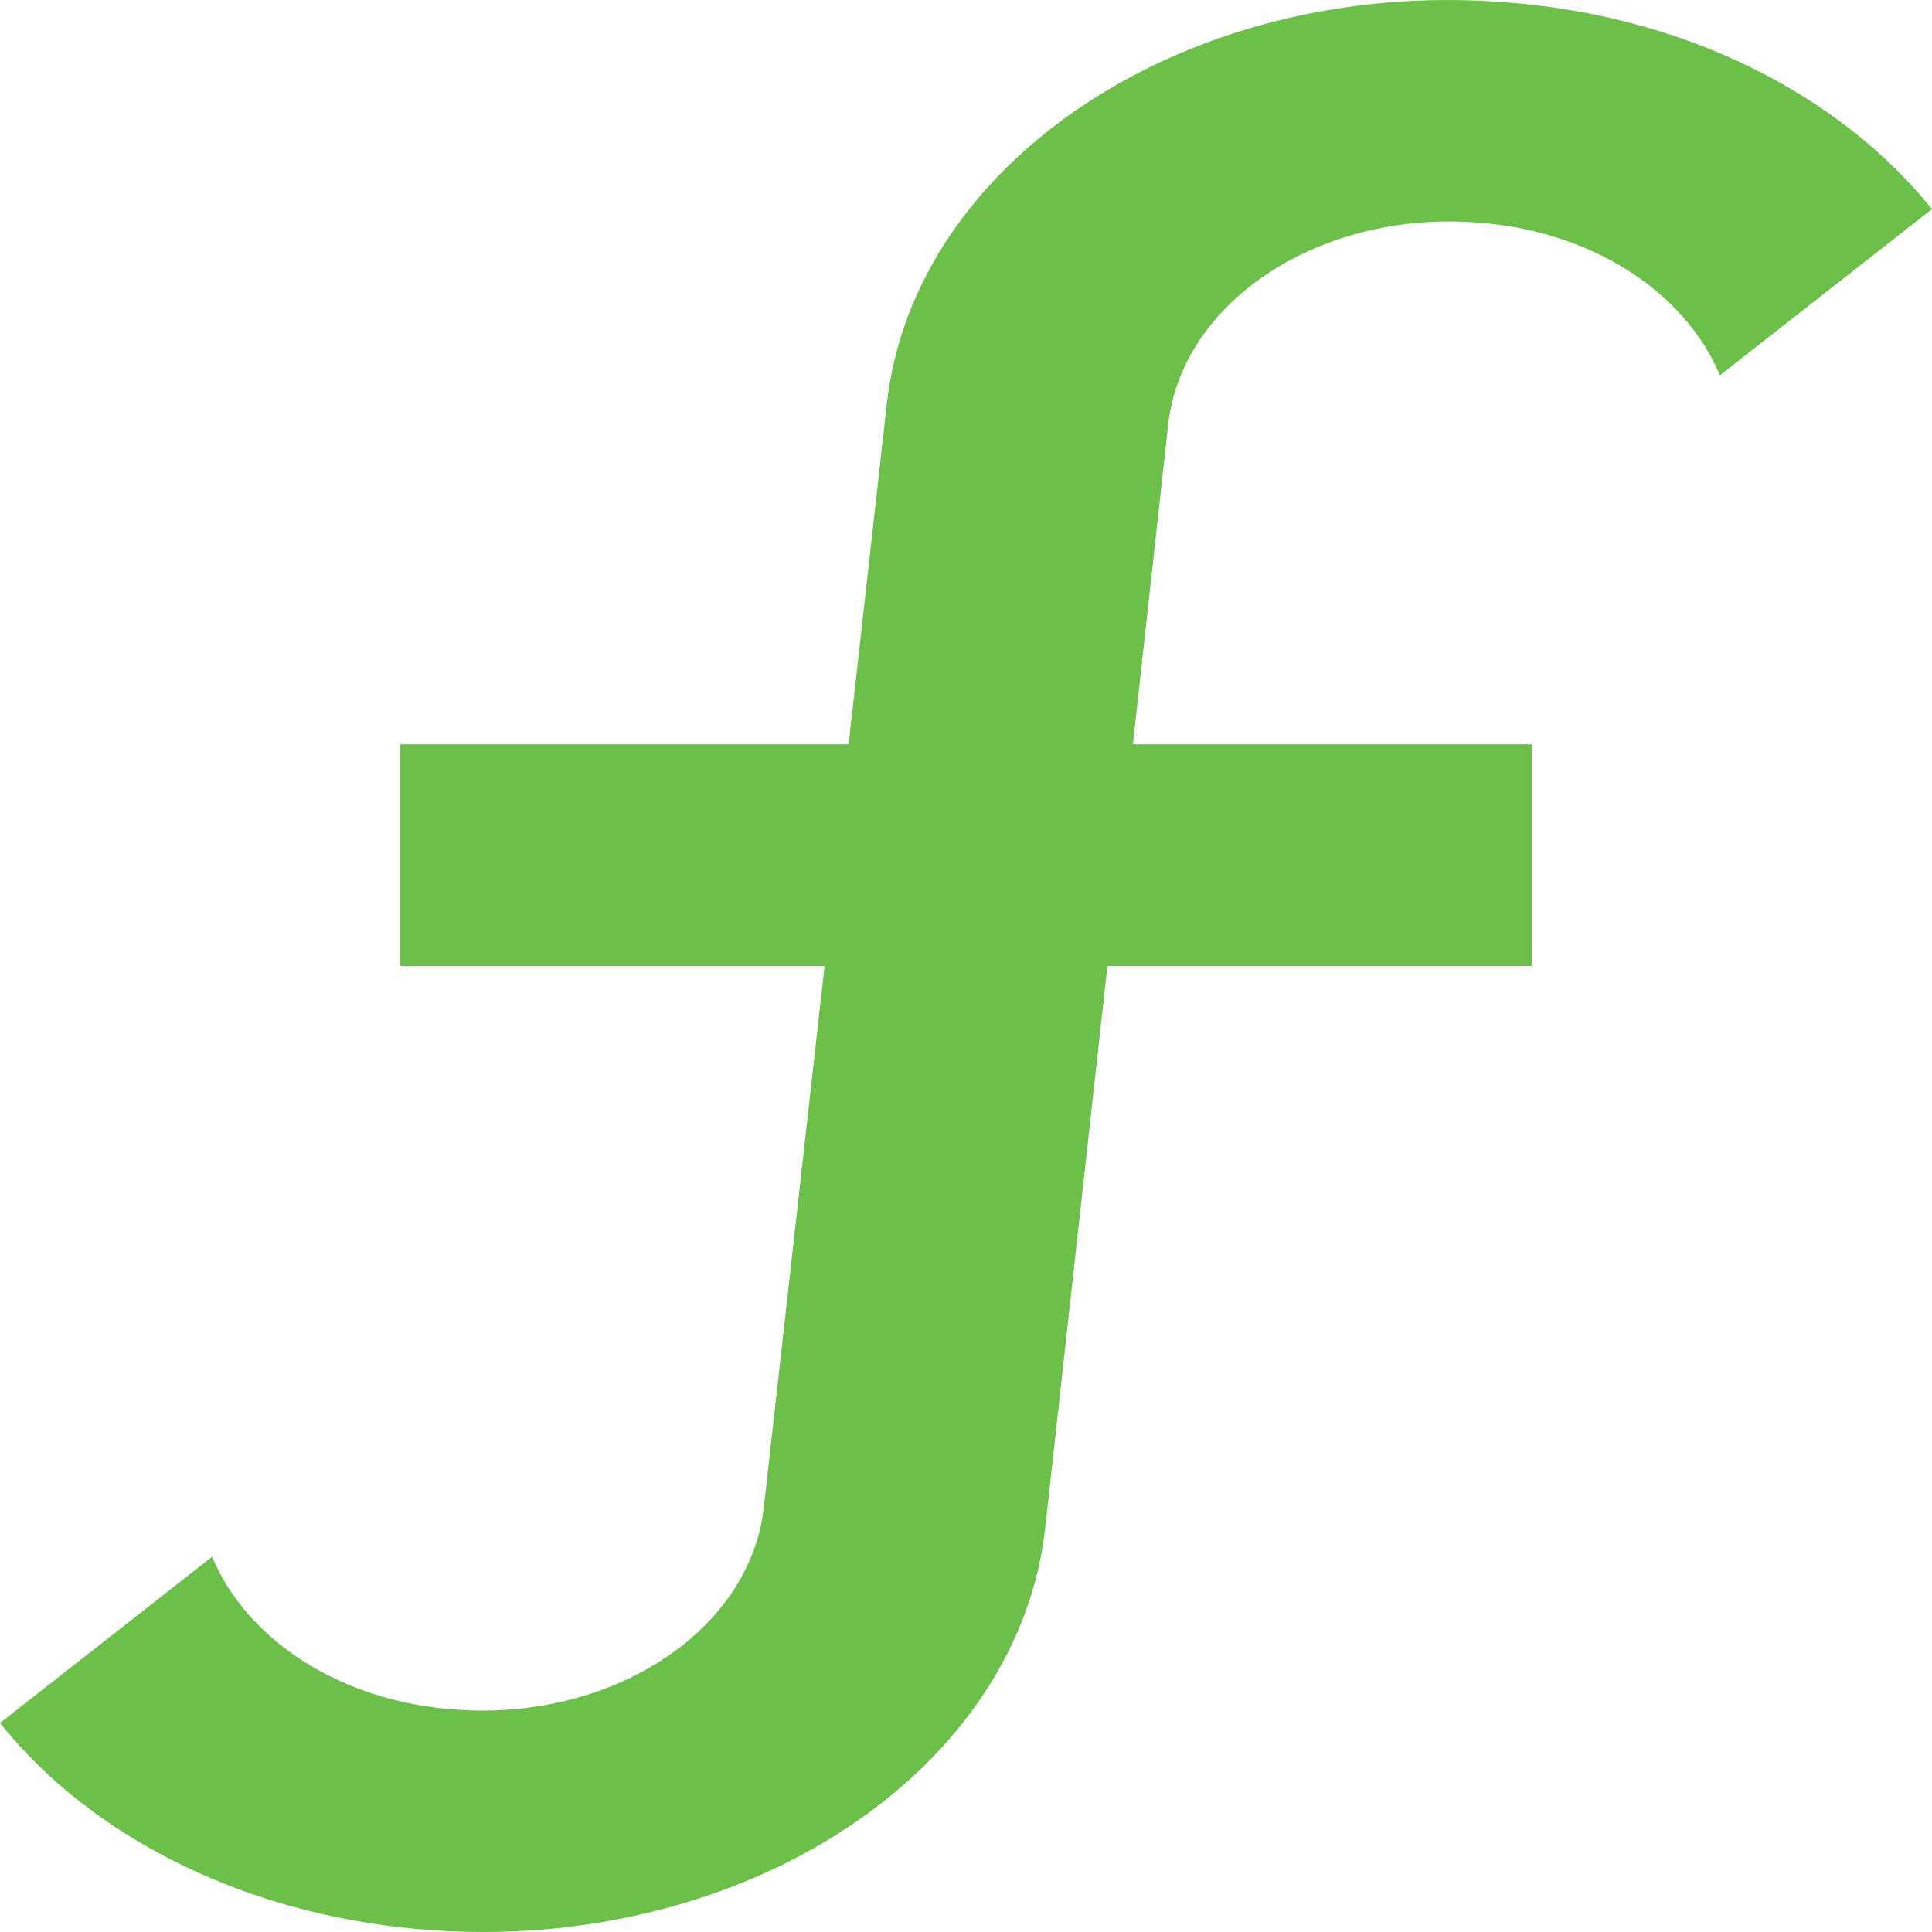 <svg width="25" height="25" viewBox="0 0 25 25" fill="none" xmlns="http://www.w3.org/2000/svg">
<path d="M19.089 2.878C17.075 2.734 15.3 3.896 15.117 5.488L14.66 9.632H19.821V12.5H14.33L13.525 19.771C13.443 20.521 13.173 21.251 12.73 21.919C12.287 22.588 11.679 23.181 10.943 23.664C10.207 24.148 9.356 24.513 8.439 24.738C7.522 24.963 6.557 25.045 5.6 24.977C4.465 24.901 3.368 24.62 2.396 24.154C1.424 23.689 0.604 23.052 0 22.295L2.745 20.144C3.184 21.205 4.392 22.023 5.911 22.123C7.925 22.266 9.7 21.105 9.883 19.513L10.67 12.5H5.179V9.632H10.981L11.475 5.23C11.823 2.075 15.373 -0.263 19.4 0.024C21.797 0.182 23.81 1.228 25 2.706L22.255 4.857C21.816 3.795 20.608 2.978 19.089 2.878V2.878Z" fill="#6CC04A"/>
</svg>
